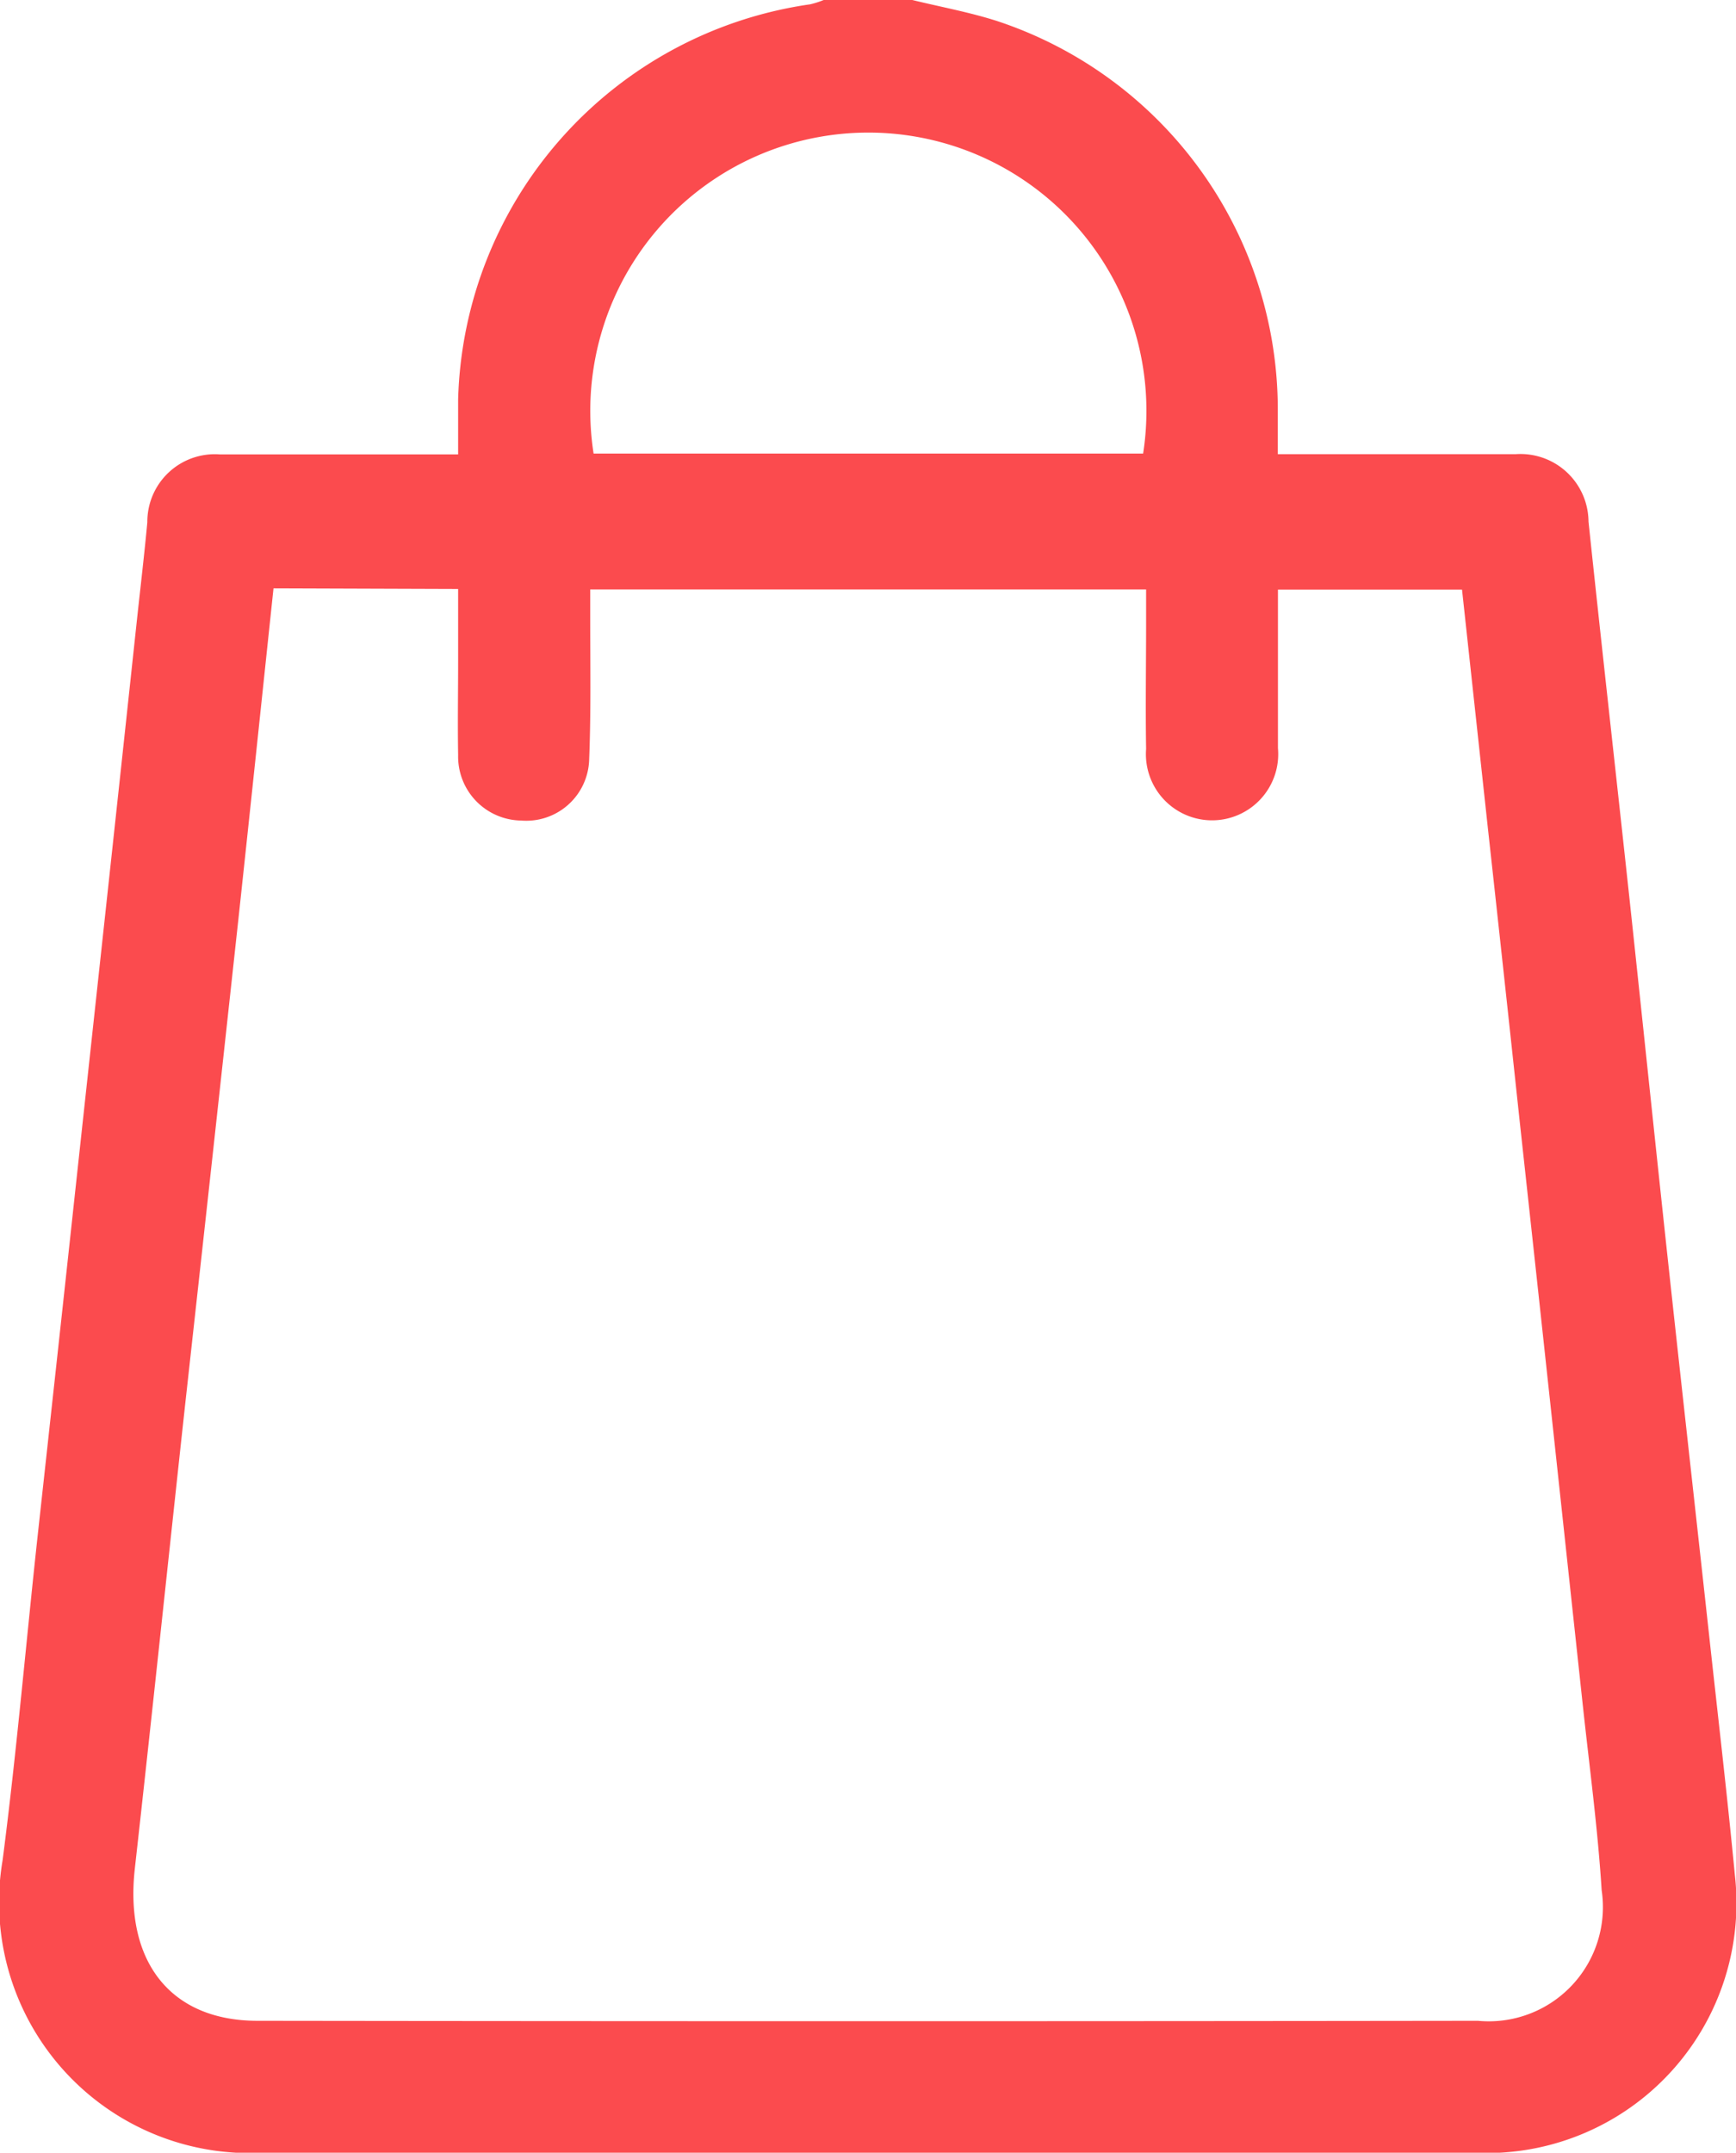 <svg id="Layer_2" data-name="Layer 2" xmlns="http://www.w3.org/2000/svg" width="22.069" height="27.353" viewBox="0 0 22.069 27.353">
  <g id="Layer_1" data-name="Layer 1" transform="translate(0)">
    <path id="Path_31" data-name="Path 31" d="M11.6,0c.36.088.728.155,1.08.268A5.2,5.2,0,0,1,16.246,5.2v.571h3.023a.865.865,0,0,1,.927.857c.168,1.592.347,3.182.519,4.773.168,1.565.33,3.13.5,4.7s.345,3.129.516,4.693c.11,1.008.228,2.015.325,3.024a3.177,3.177,0,0,1-3.221,3.539q-7.786,0-15.573,0a3.188,3.188,0,0,1-3.227-3.72c.181-1.392.3-2.794.453-4.19s.306-2.791.457-4.19q.2-1.843.4-3.688t.4-3.713c.044-.407.092-.813.13-1.22A.858.858,0,0,1,2.8,5.774H5.826c0-.248,0-.476,0-.7A5.215,5.215,0,0,1,10.3.055,1.086,1.086,0,0,0,10.473,0ZM3.479,7.476c-.15,1.417-.295,2.8-.446,4.2q-.336,3.09-.678,6.178c-.214,1.962-.419,3.925-.639,5.889-.132,1.178.45,1.932,1.555,1.934q7.76.01,15.519,0a1.451,1.451,0,0,0,1.573-1.66c-.049-.781-.154-1.557-.238-2.335q-.2-1.857-.4-3.713t-.4-3.686q-.2-1.869-.406-3.739c-.11-1.015-.22-2.03-.331-3.052h-2.34V9.507a.841.841,0,1,1-1.676.009c-.009-.535,0-1.068,0-1.6V7.49H7.505v.337c0,.605.011,1.212-.013,1.816a.8.8,0,0,1-.866.783.813.813,0,0,1-.8-.832c-.007-.4,0-.8,0-1.2v-.91ZM14.534,5.763a3.535,3.535,0,1,0-6.986,0Z" transform="translate(-0.002)" fill="#fb4b4e"/>
  </g>
</svg>
